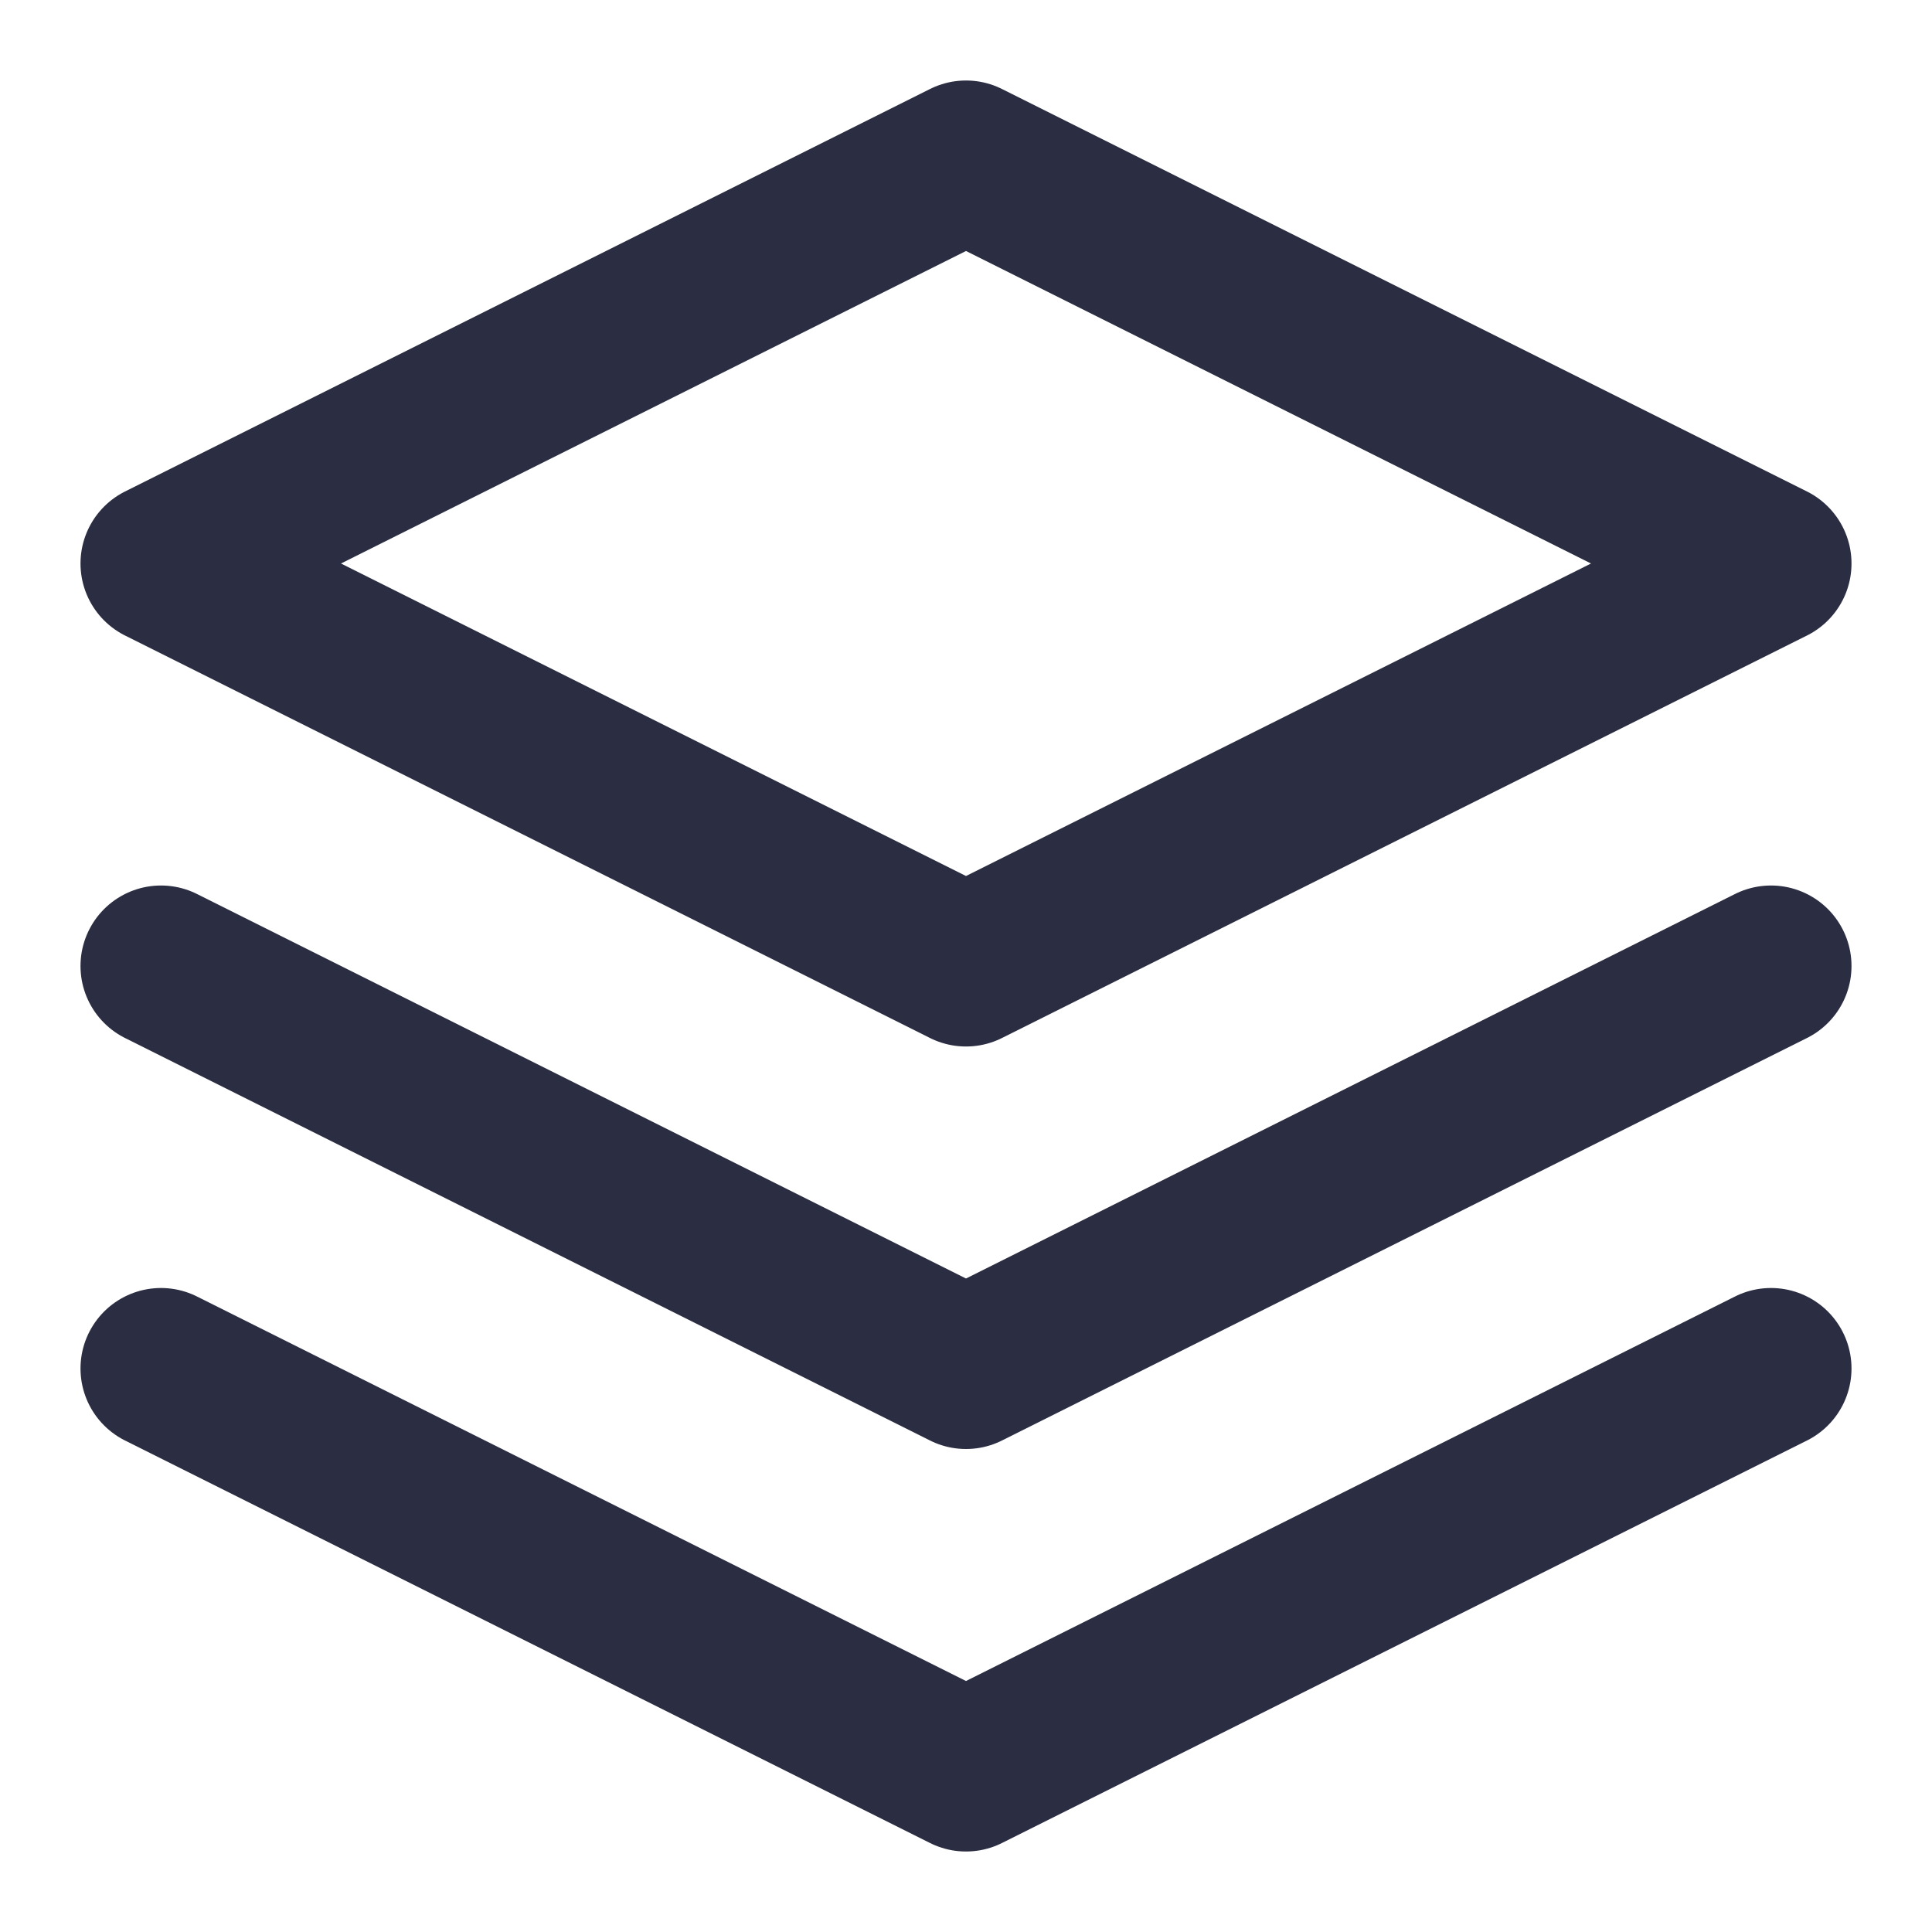 <svg width="24" height="24" viewBox="0 0 24 24" fill="none" xmlns="http://www.w3.org/2000/svg">
<path d="M12 2L2 7L12 12L22 7L12 2Z" stroke="#2B2D42" stroke-width="2" stroke-linecap="round" stroke-linejoin="round"/>
<path d="M2 17L12 22L22 17" stroke="#2B2D42" stroke-width="2" stroke-linecap="round" stroke-linejoin="round"/>
<path d="M2 12L12 17L22 12" stroke="#2B2D42" stroke-width="2" stroke-linecap="round" stroke-linejoin="round"/>
</svg>
